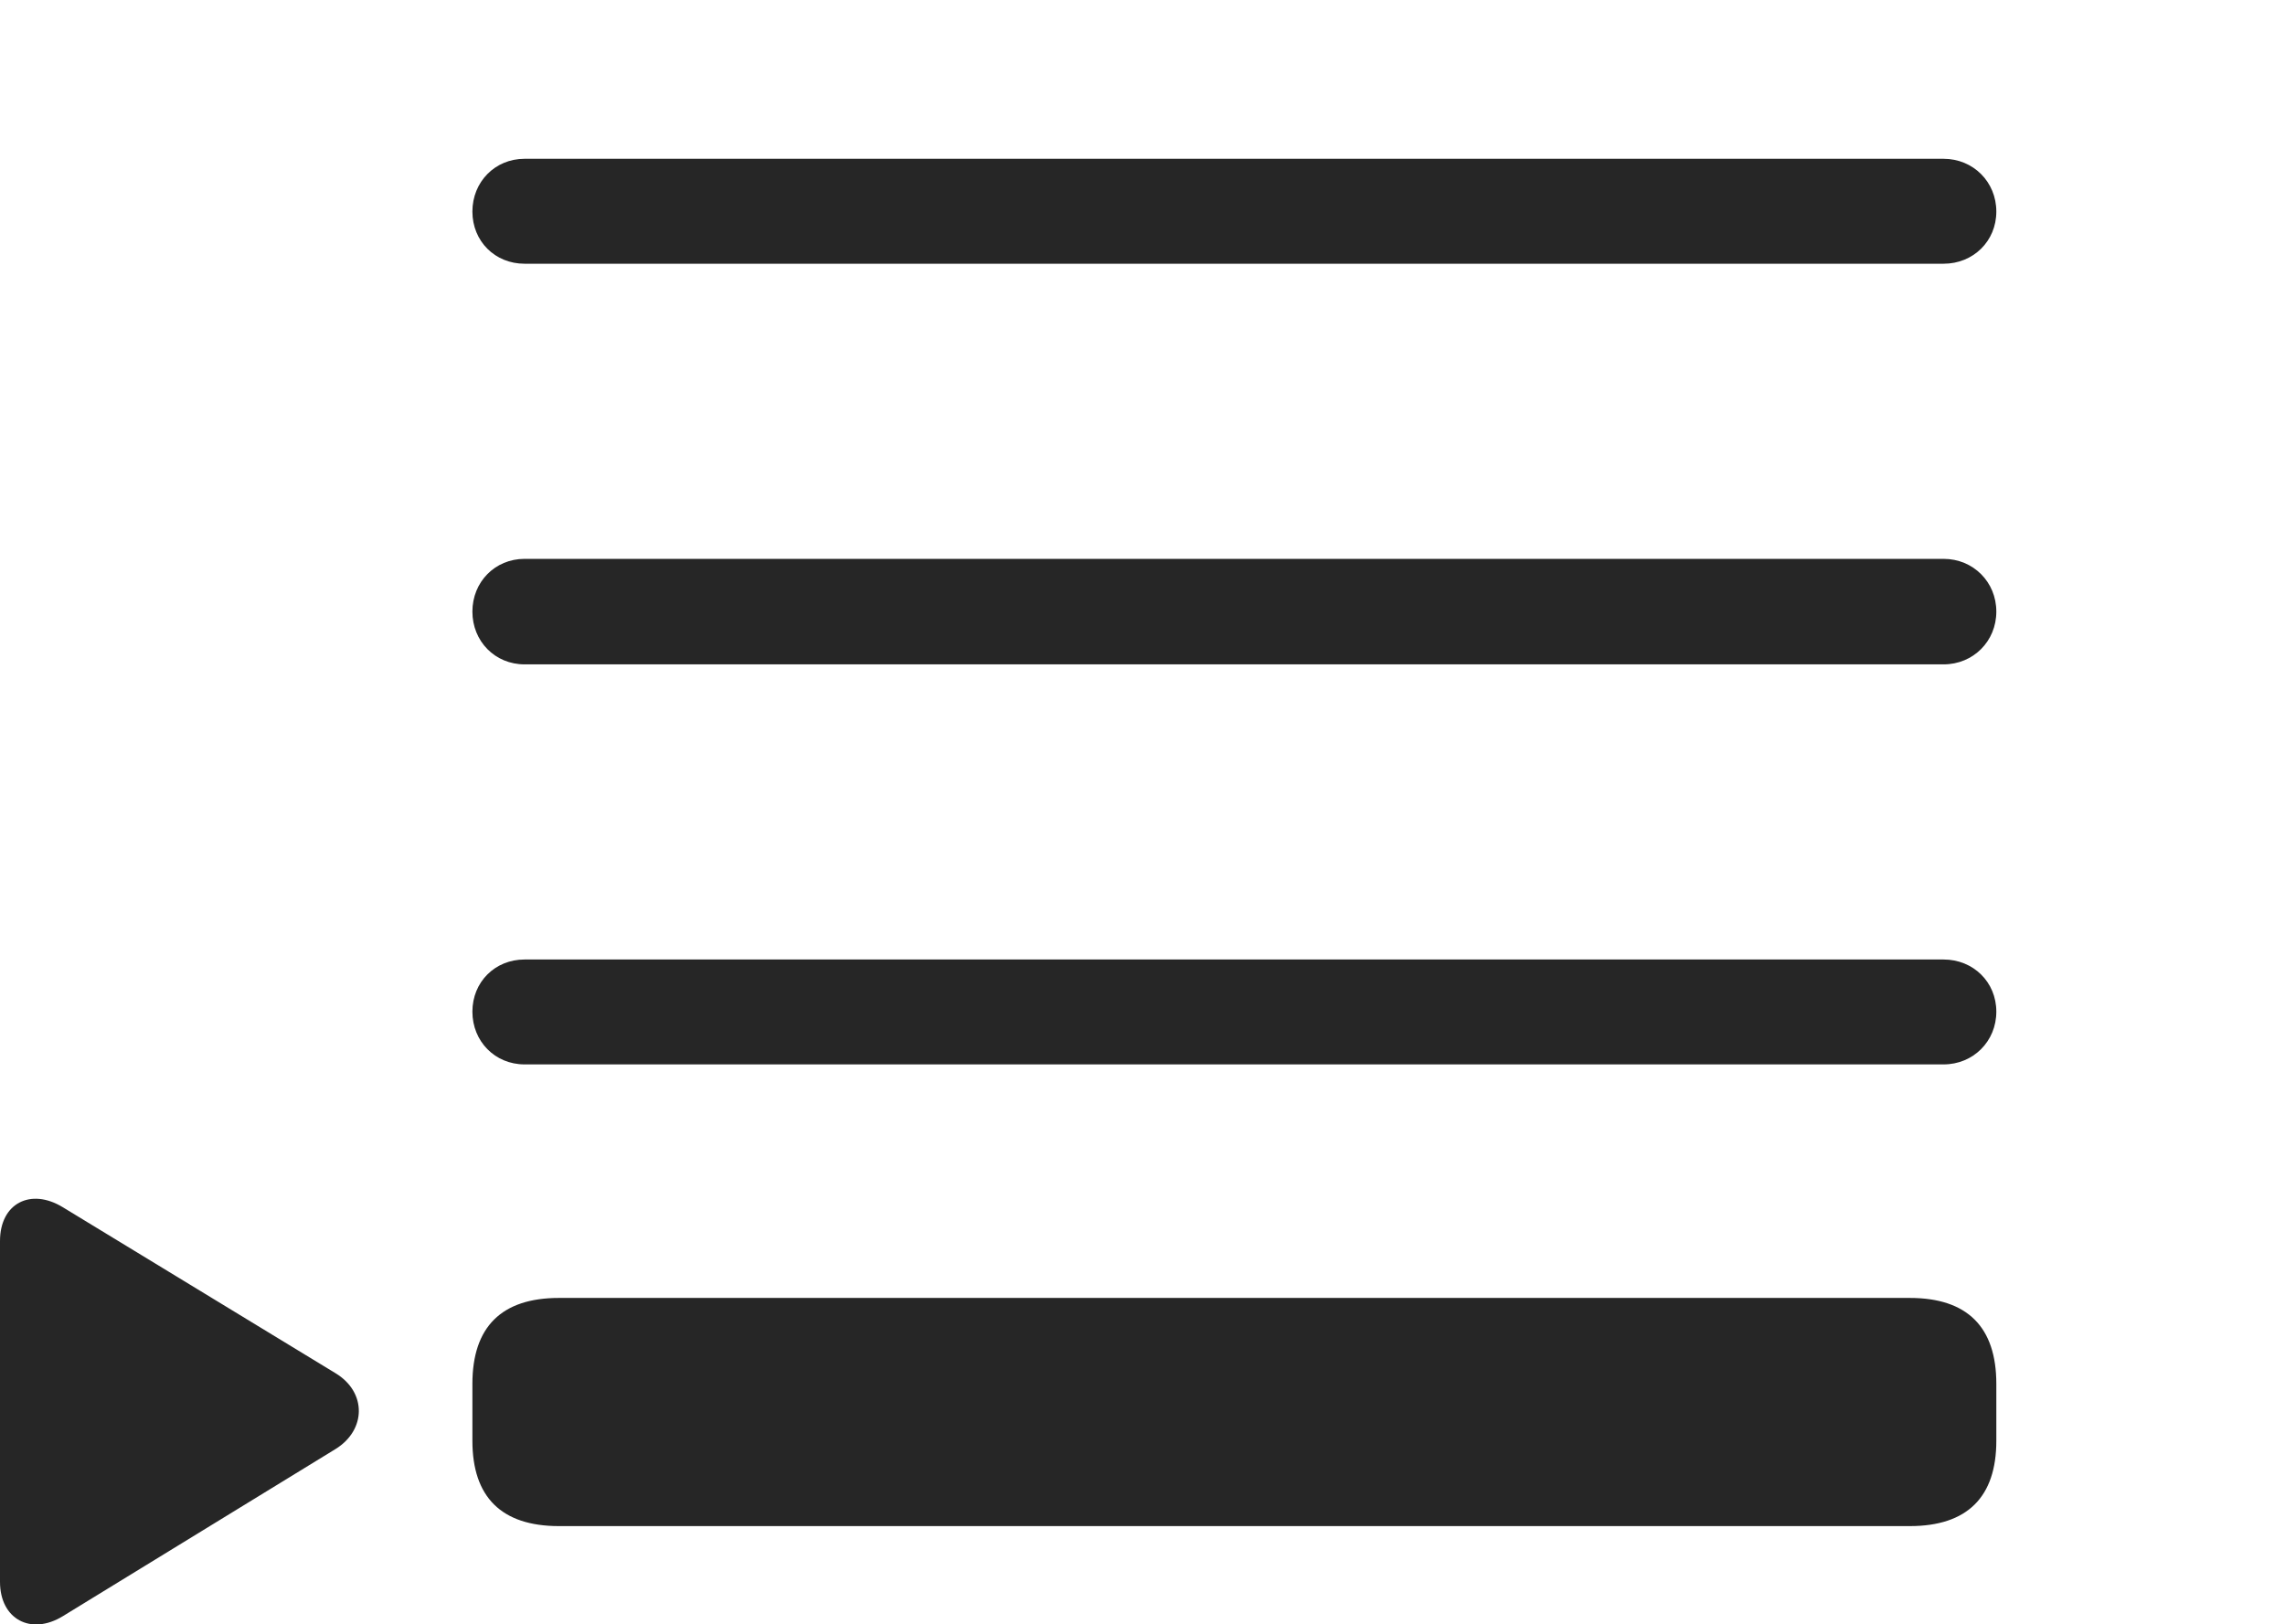 <?xml version="1.0" encoding="UTF-8"?>
<!--Generator: Apple Native CoreSVG 326-->
<!DOCTYPE svg
PUBLIC "-//W3C//DTD SVG 1.1//EN"
       "http://www.w3.org/Graphics/SVG/1.1/DTD/svg11.dtd">
<svg version="1.1" xmlns="http://www.w3.org/2000/svg" xmlns:xlink="http://www.w3.org/1999/xlink" viewBox="0 0 75.293 53.533">
 <g>
  <rect height="53.533" opacity="0" width="75.293" x="0" y="0"/>
  <path d="M17.285 31.62C16.309 31.62 15.566 32.362 15.566 33.339C15.566 34.316 16.309 35.077 17.285 35.077L64.043 35.077C65.019 35.077 65.781 34.316 65.781 33.339C65.781 32.362 65.019 31.62 64.043 31.62ZM17.285 18.417C16.309 18.417 15.566 19.179 15.566 20.155C15.566 21.132 16.309 21.894 17.285 21.894L64.043 21.894C65.019 21.894 65.781 21.132 65.781 20.155C65.781 19.179 65.019 18.417 64.043 18.417ZM17.285 5.233C16.309 5.233 15.566 5.995 15.566 6.972C15.566 7.948 16.309 8.691 17.285 8.691L64.043 8.691C65.019 8.691 65.781 7.948 65.781 6.972C65.781 5.995 65.019 5.233 64.043 5.233Z" fill="black" fill-opacity="0.85"/>
  <path d="M2.07 39.784C1.016 39.14 0 39.648 0 40.898L0 52.128C0 53.358 1.016 53.905 2.07 53.261L11.055 47.753C12.07 47.128 12.09 45.878 11.055 45.253ZM18.418 42.773C16.523 42.773 15.566 43.73 15.566 45.605L15.566 47.48C15.566 49.335 16.523 50.292 18.418 50.292L62.93 50.292C64.824 50.292 65.781 49.335 65.781 47.48L65.781 45.605C65.781 43.73 64.824 42.773 62.93 42.773Z" fill="black" fill-opacity="0.85"/>
 </g>
</svg>
